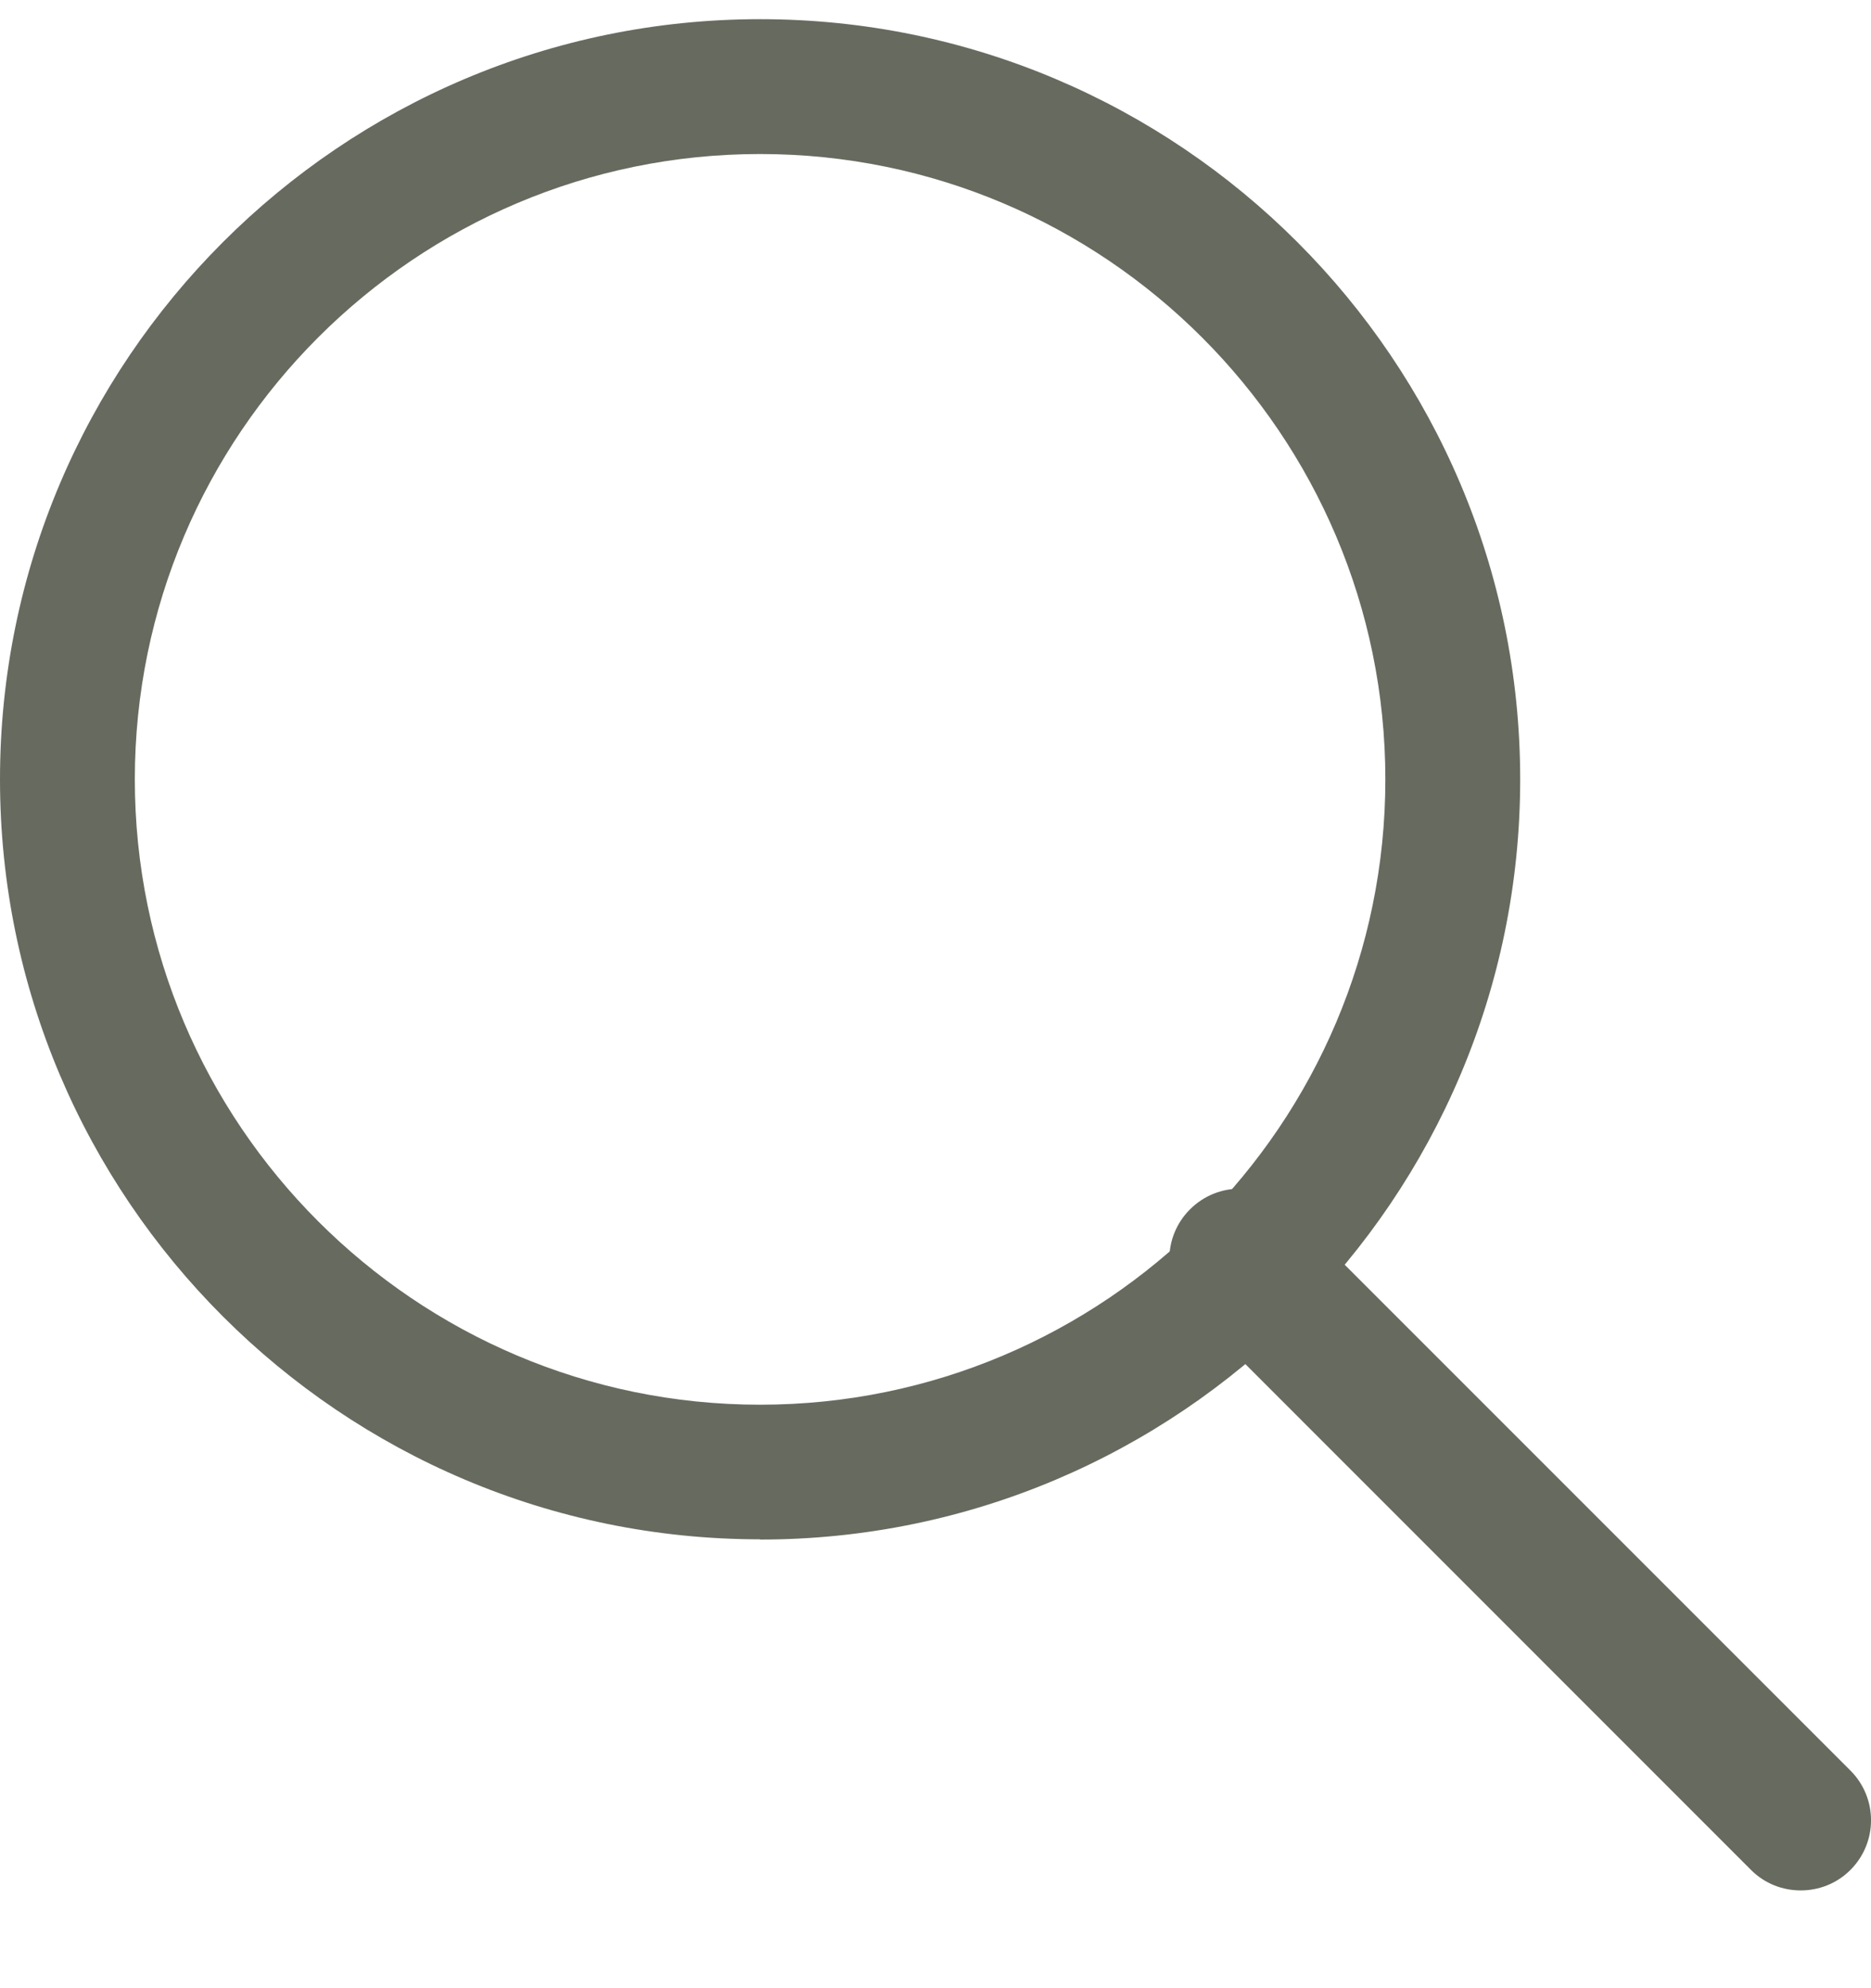 <svg width="16" height="17" viewBox="0 0 16 17" fill="none" xmlns="http://www.w3.org/2000/svg">
<path d="M6.5 13.162C2.916 13.162 0 10.246 0 6.664C0 3.082 2.916 0.164 6.5 0.164C10.085 0.164 13 3.08 13 6.664C13 10.248 10.085 13.164 6.5 13.164V13.162ZM6.5 1.317C3.552 1.317 1.153 3.716 1.153 6.664C1.153 9.612 3.552 12.011 6.5 12.011C9.448 12.011 11.847 9.612 11.847 6.664C11.847 3.716 9.448 1.317 6.5 1.317Z" fill="#676A5E"/>
<path d="M15.399 16.164C15.245 16.164 15.092 16.107 14.974 15.989L10.176 11.19C9.941 10.955 9.941 10.576 10.176 10.341C10.412 10.105 10.791 10.105 11.026 10.341L15.824 15.139C16.059 15.374 16.059 15.754 15.824 15.989C15.706 16.107 15.552 16.164 15.399 16.164Z" fill="#676A5E"/>
</svg>

